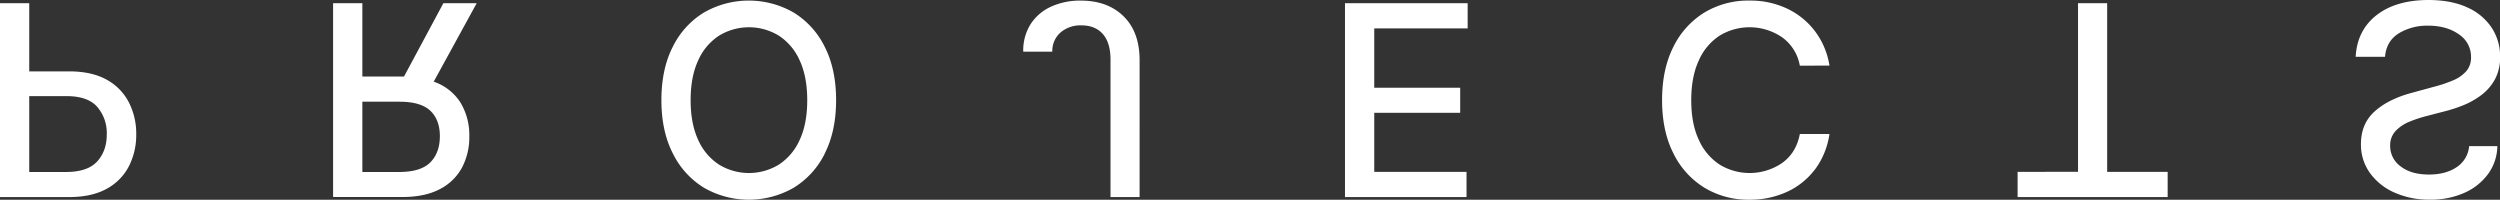 <svg xmlns="http://www.w3.org/2000/svg" xmlns:xlink="http://www.w3.org/1999/xlink" viewBox="0 0 1266.24 101.15"><rect x="0" y="0" width="1266.24" height="101.15" fill="#333333" stroke="none"/><defs><style>.cls-1{fill:none;}.cls-2{clip-path:url(#clip-path);}.cls-3{fill:#fff;}</style><clipPath id="clip-path" transform="translate(0 0)"><rect class="cls-1" width="1266.24" height="101.15"/></clipPath></defs><g id="Layer_2" data-name="Layer 2"><g id="Layer_1-2" data-name="Layer 1"><g class="cls-2"><path class="cls-3" d="M1264.9,74a24.48,24.48,0,0,1-4.61,14,29.68,29.68,0,0,1-12,9.63,41.83,41.83,0,0,1-17.62,3.5,43,43,0,0,1-17.72-3.52,30.34,30.34,0,0,1-12.48-9.85A24.52,24.52,0,0,1,1195.81,73q0-10.26,6.86-16.49t18.7-9.44l11.6-3.17a67.65,67.65,0,0,0,9.47-3.18,18.41,18.41,0,0,0,6.66-4.61,10.41,10.41,0,0,0,2.47-7.16,13.53,13.53,0,0,0-6.16-11.56Q1239.24,13,1229.8,13A27.67,27.67,0,0,0,1215,16.87q-6.29,3.89-7,11.89h-14.86q.72-13.32,10.47-21T1229.9,0q11.55,0,19.66,3.71A28.69,28.69,0,0,1,1262,14a26.34,26.34,0,0,1,4.29,14.81,23.3,23.3,0,0,1-2.61,11.37,24.93,24.93,0,0,1-6.84,7.93,40.06,40.06,0,0,1-9.15,5.18,72.42,72.42,0,0,1-9.64,3.14l-9.59,2.49a68.06,68.06,0,0,0-8,2.68,20.19,20.19,0,0,0-7,4.63,10.56,10.56,0,0,0-2.85,7.65,12.64,12.64,0,0,0,5.32,10.4q5.32,4.13,14.38,4.12,8.45,0,14-3.76A14.07,14.07,0,0,0,1250.61,74Zm-212.39,13V1.63h14.76V87.06h30.64V99.81h-76V87.06ZM919.25,85.84A37.14,37.14,0,0,1,905,97.22a44.93,44.93,0,0,1-19,3.93,42.81,42.81,0,0,1-22.68-6.06,42.06,42.06,0,0,1-15.72-17.36q-5.76-11.28-5.76-27t5.73-27a42,42,0,0,1,15.7-17.38A42.91,42.91,0,0,1,886.05.29a43.52,43.52,0,0,1,19.37,4.19,38.09,38.09,0,0,1,14.09,11.63,38.86,38.86,0,0,1,7.1,17.11l-15,.05a22.38,22.38,0,0,0-9.06-14.43A29.22,29.22,0,0,0,871.07,18,28.6,28.6,0,0,0,860.5,30.49q-3.88,8.25-3.89,20.23t3.86,20.16A28.89,28.89,0,0,0,871,83.37a29.19,29.19,0,0,0,31.67-.84q7.11-5.1,8.94-14.65h15a39.43,39.43,0,0,1-7.36,18M743.36,1.63V14.38H696.05V44.44h43.53v12.7H696.05V87.06h46.74V99.81H681.23V1.63ZM562.47,30.2q0-8.49-3.86-12.92t-10.85-4.43a15.41,15.41,0,0,0-10.62,3.62,12.41,12.41,0,0,0-4.15,9.7H518.27a25,25,0,0,1,3.81-14.07,24.23,24.23,0,0,1,10.41-8.79,35.2,35.2,0,0,1,14.88-3Q560.89.29,569,8.17t8.2,22V99.81H562.47ZM405,30.54a28.74,28.74,0,0,0-10.54-12.49,29.1,29.1,0,0,0-30.25,0,28.69,28.69,0,0,0-10.55,12.49q-3.86,8.24-3.86,20.18t3.86,20.21a28.72,28.72,0,0,0,10.55,12.46,29.1,29.1,0,0,0,30.25,0A28.77,28.77,0,0,0,405,70.93q3.87-8.22,3.86-20.21T405,30.54m12.78,47.19A42.12,42.12,0,0,1,402,95.09a45.64,45.64,0,0,1-45.45,0,42.12,42.12,0,0,1-15.75-17.36Q335,66.45,335,50.72t5.75-27A42.11,42.11,0,0,1,356.53,6.35a45.64,45.64,0,0,1,45.45,0,42.11,42.11,0,0,1,15.75,17.38q5.75,11.31,5.75,27t-5.75,27m-234.2,9.38h18.6q11,0,15.82-4.87T222.79,69q0-8.3-4.82-12.89t-15.65-4.6H183.53Zm0-85.48V38.78h21.09L224.56,1.63h16.88L219.67,41.37a25.93,25.93,0,0,1,13.55,10.57A31.72,31.72,0,0,1,237.7,69a33,33,0,0,1-3.76,16,26.35,26.35,0,0,1-11.29,10.86q-7.53,3.93-18.94,3.93h-35V1.63ZM14.81,87.11h18.6q11,0,15.85-5.37T54.08,68a20.25,20.25,0,0,0-4.8-13.83q-4.78-5.49-15.67-5.49H14.81Zm0-85.48V36.15H35q11.4,0,19,4.19A27.44,27.44,0,0,1,65.22,51.75,34.67,34.67,0,0,1,69,68a34.75,34.75,0,0,1-3.74,16.25A27.22,27.22,0,0,1,54,95.64q-7.56,4.17-19,4.17H0V1.63Z" transform="translate(0 0)"/></g></g></g></svg>